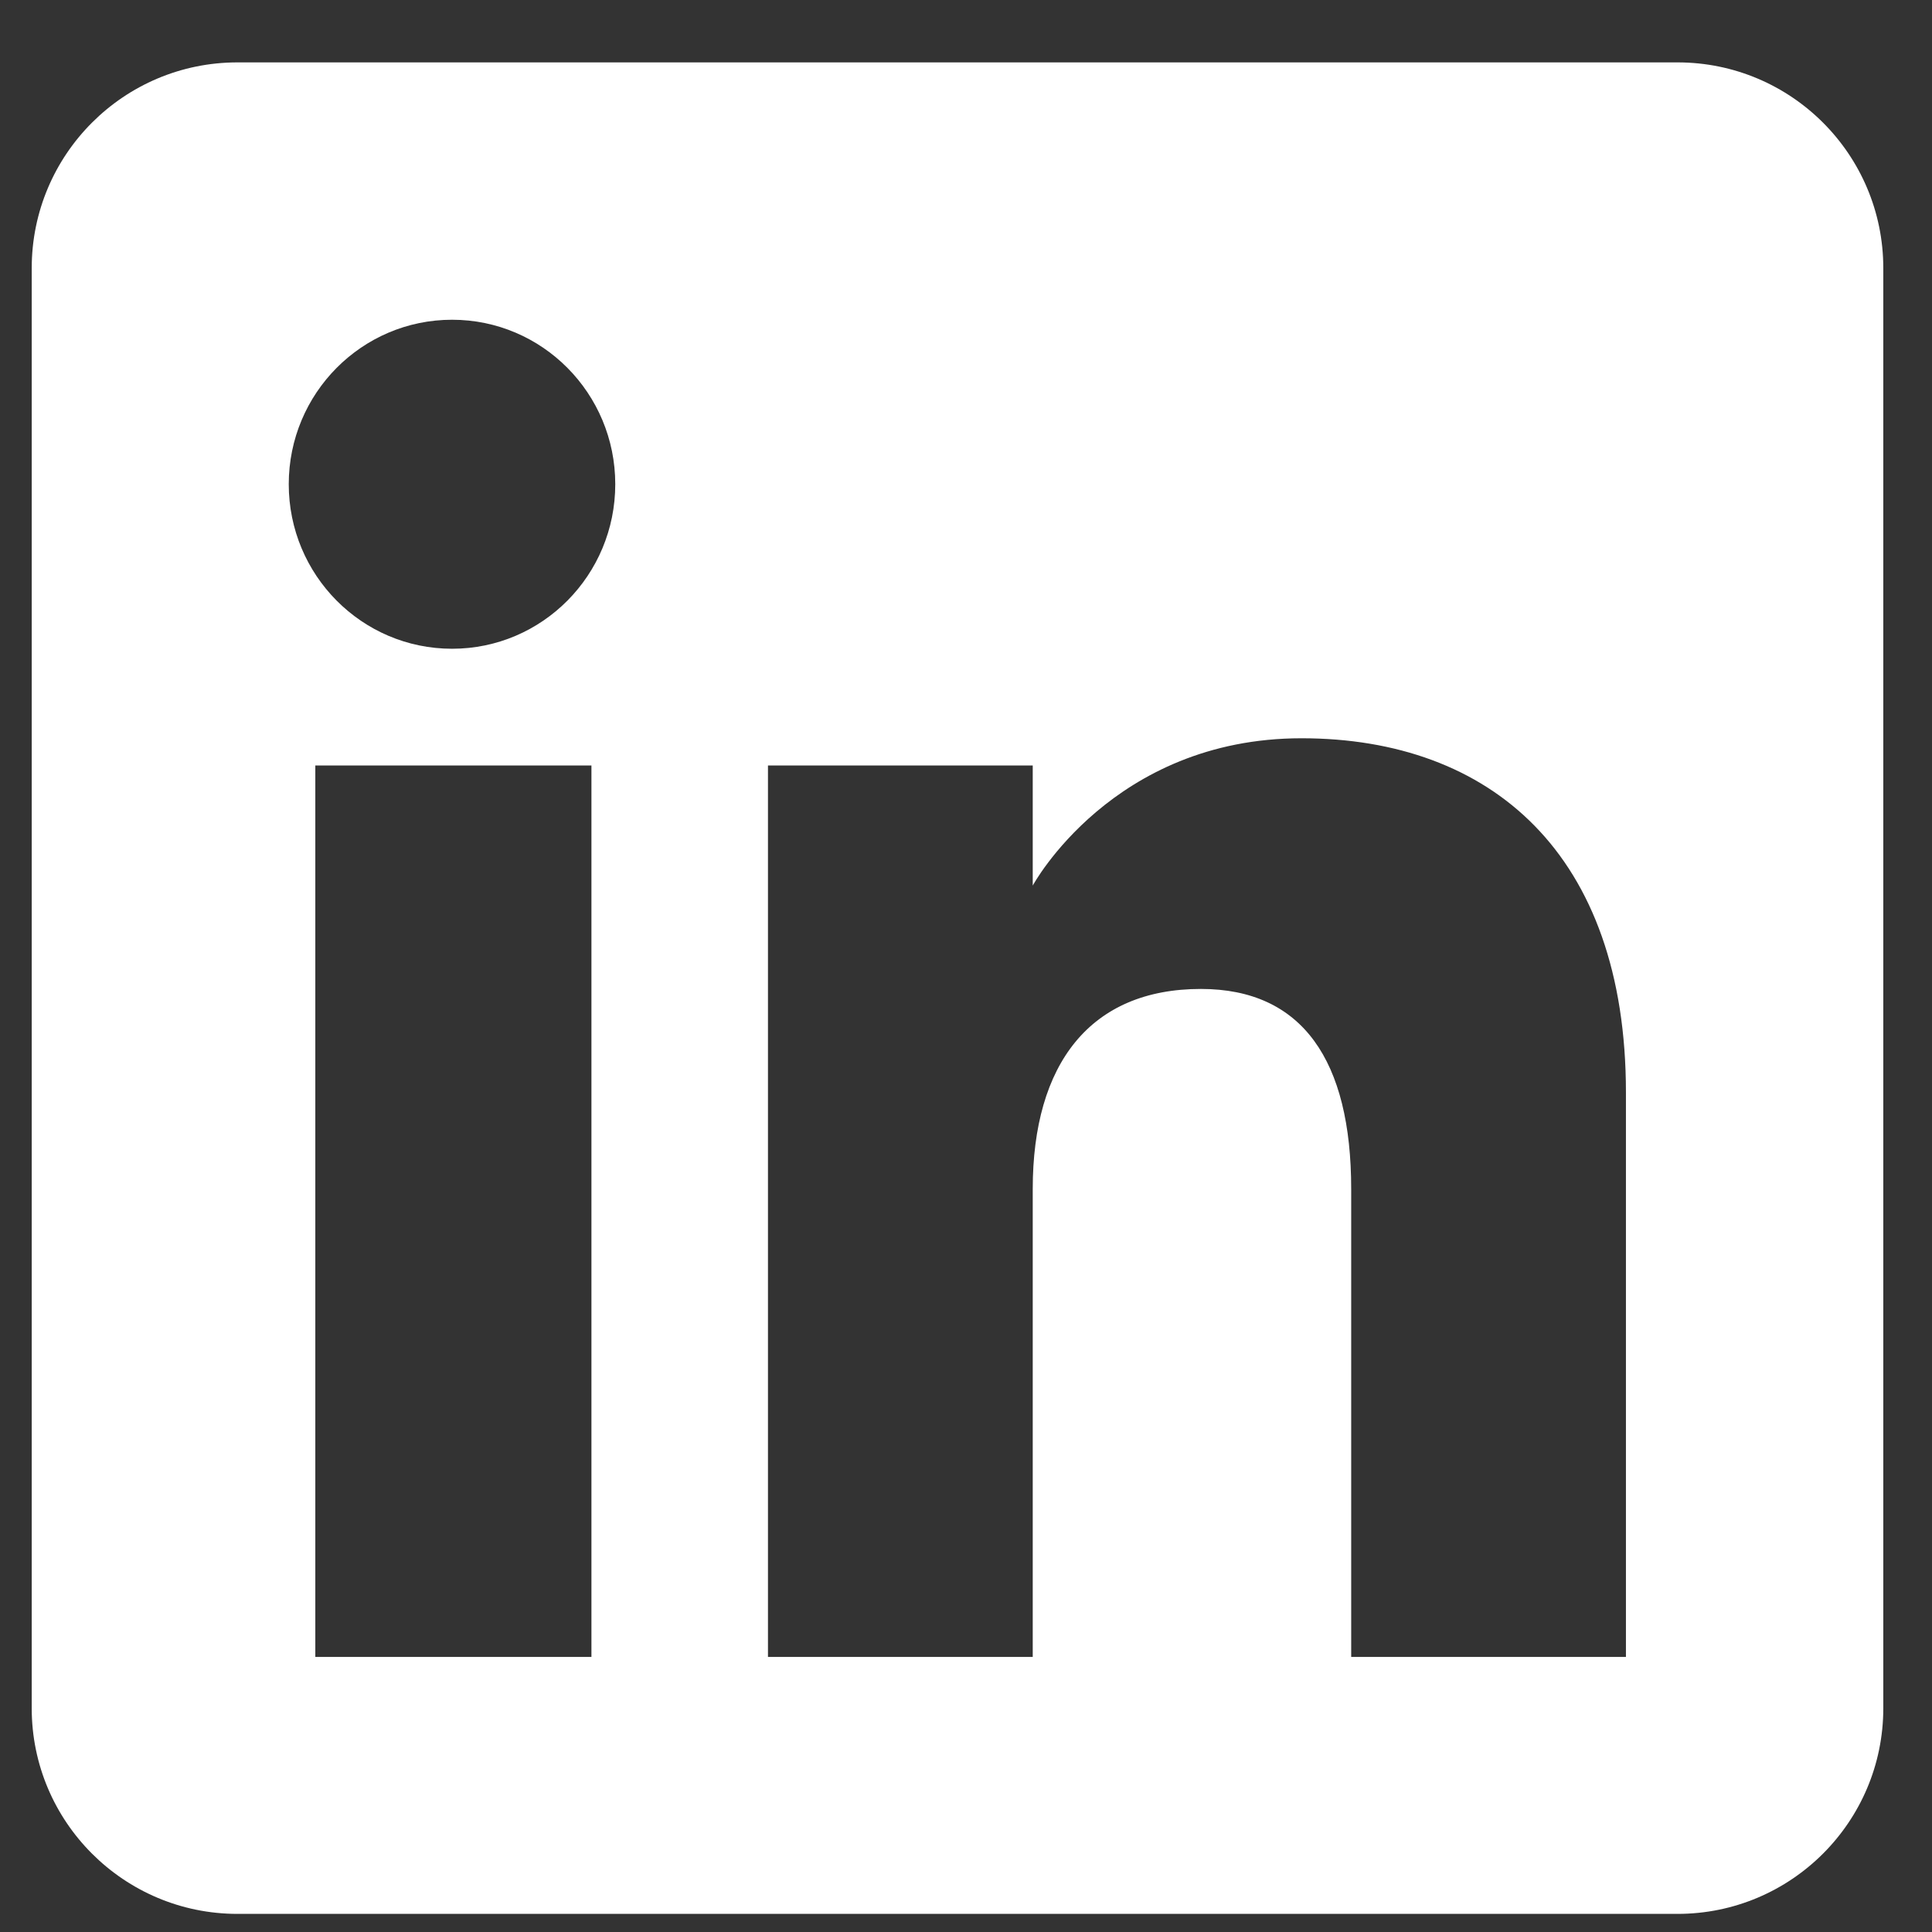<svg width="24" height="24" viewBox="0 0 24 24" fill="none" xmlns="http://www.w3.org/2000/svg">
<rect x="0" y="0" width="24" height="24" fill="#333333" stroke="none"/>
<path fill-rule="evenodd" clip-rule="evenodd" d="M20.839 23.775H2.95C1.539 23.775 0.394 22.631 0.394 21.22V3.331C0.394 1.919 1.539 0.775 2.95 0.775H20.839C22.25 0.775 23.395 1.919 23.395 3.331V21.22C23.395 22.631 22.25 23.775 20.839 23.775ZM16.785 20.583H20.198V13.572C20.198 10.605 18.517 9.171 16.168 9.171C13.818 9.171 12.829 11.001 12.829 11.001V9.509H9.54V20.583H12.829V14.77C12.829 13.212 13.546 12.285 14.918 12.285C16.18 12.285 16.785 13.176 16.785 14.77V20.583ZM3.587 6.015C3.587 7.144 4.495 8.059 5.616 8.059C6.736 8.059 7.643 7.144 7.643 6.015C7.643 4.887 6.736 3.972 5.616 3.972C4.495 3.972 3.587 4.887 3.587 6.015ZM7.347 20.583H3.917V9.509H7.347V20.583Z" fill="white"/>
</svg>
